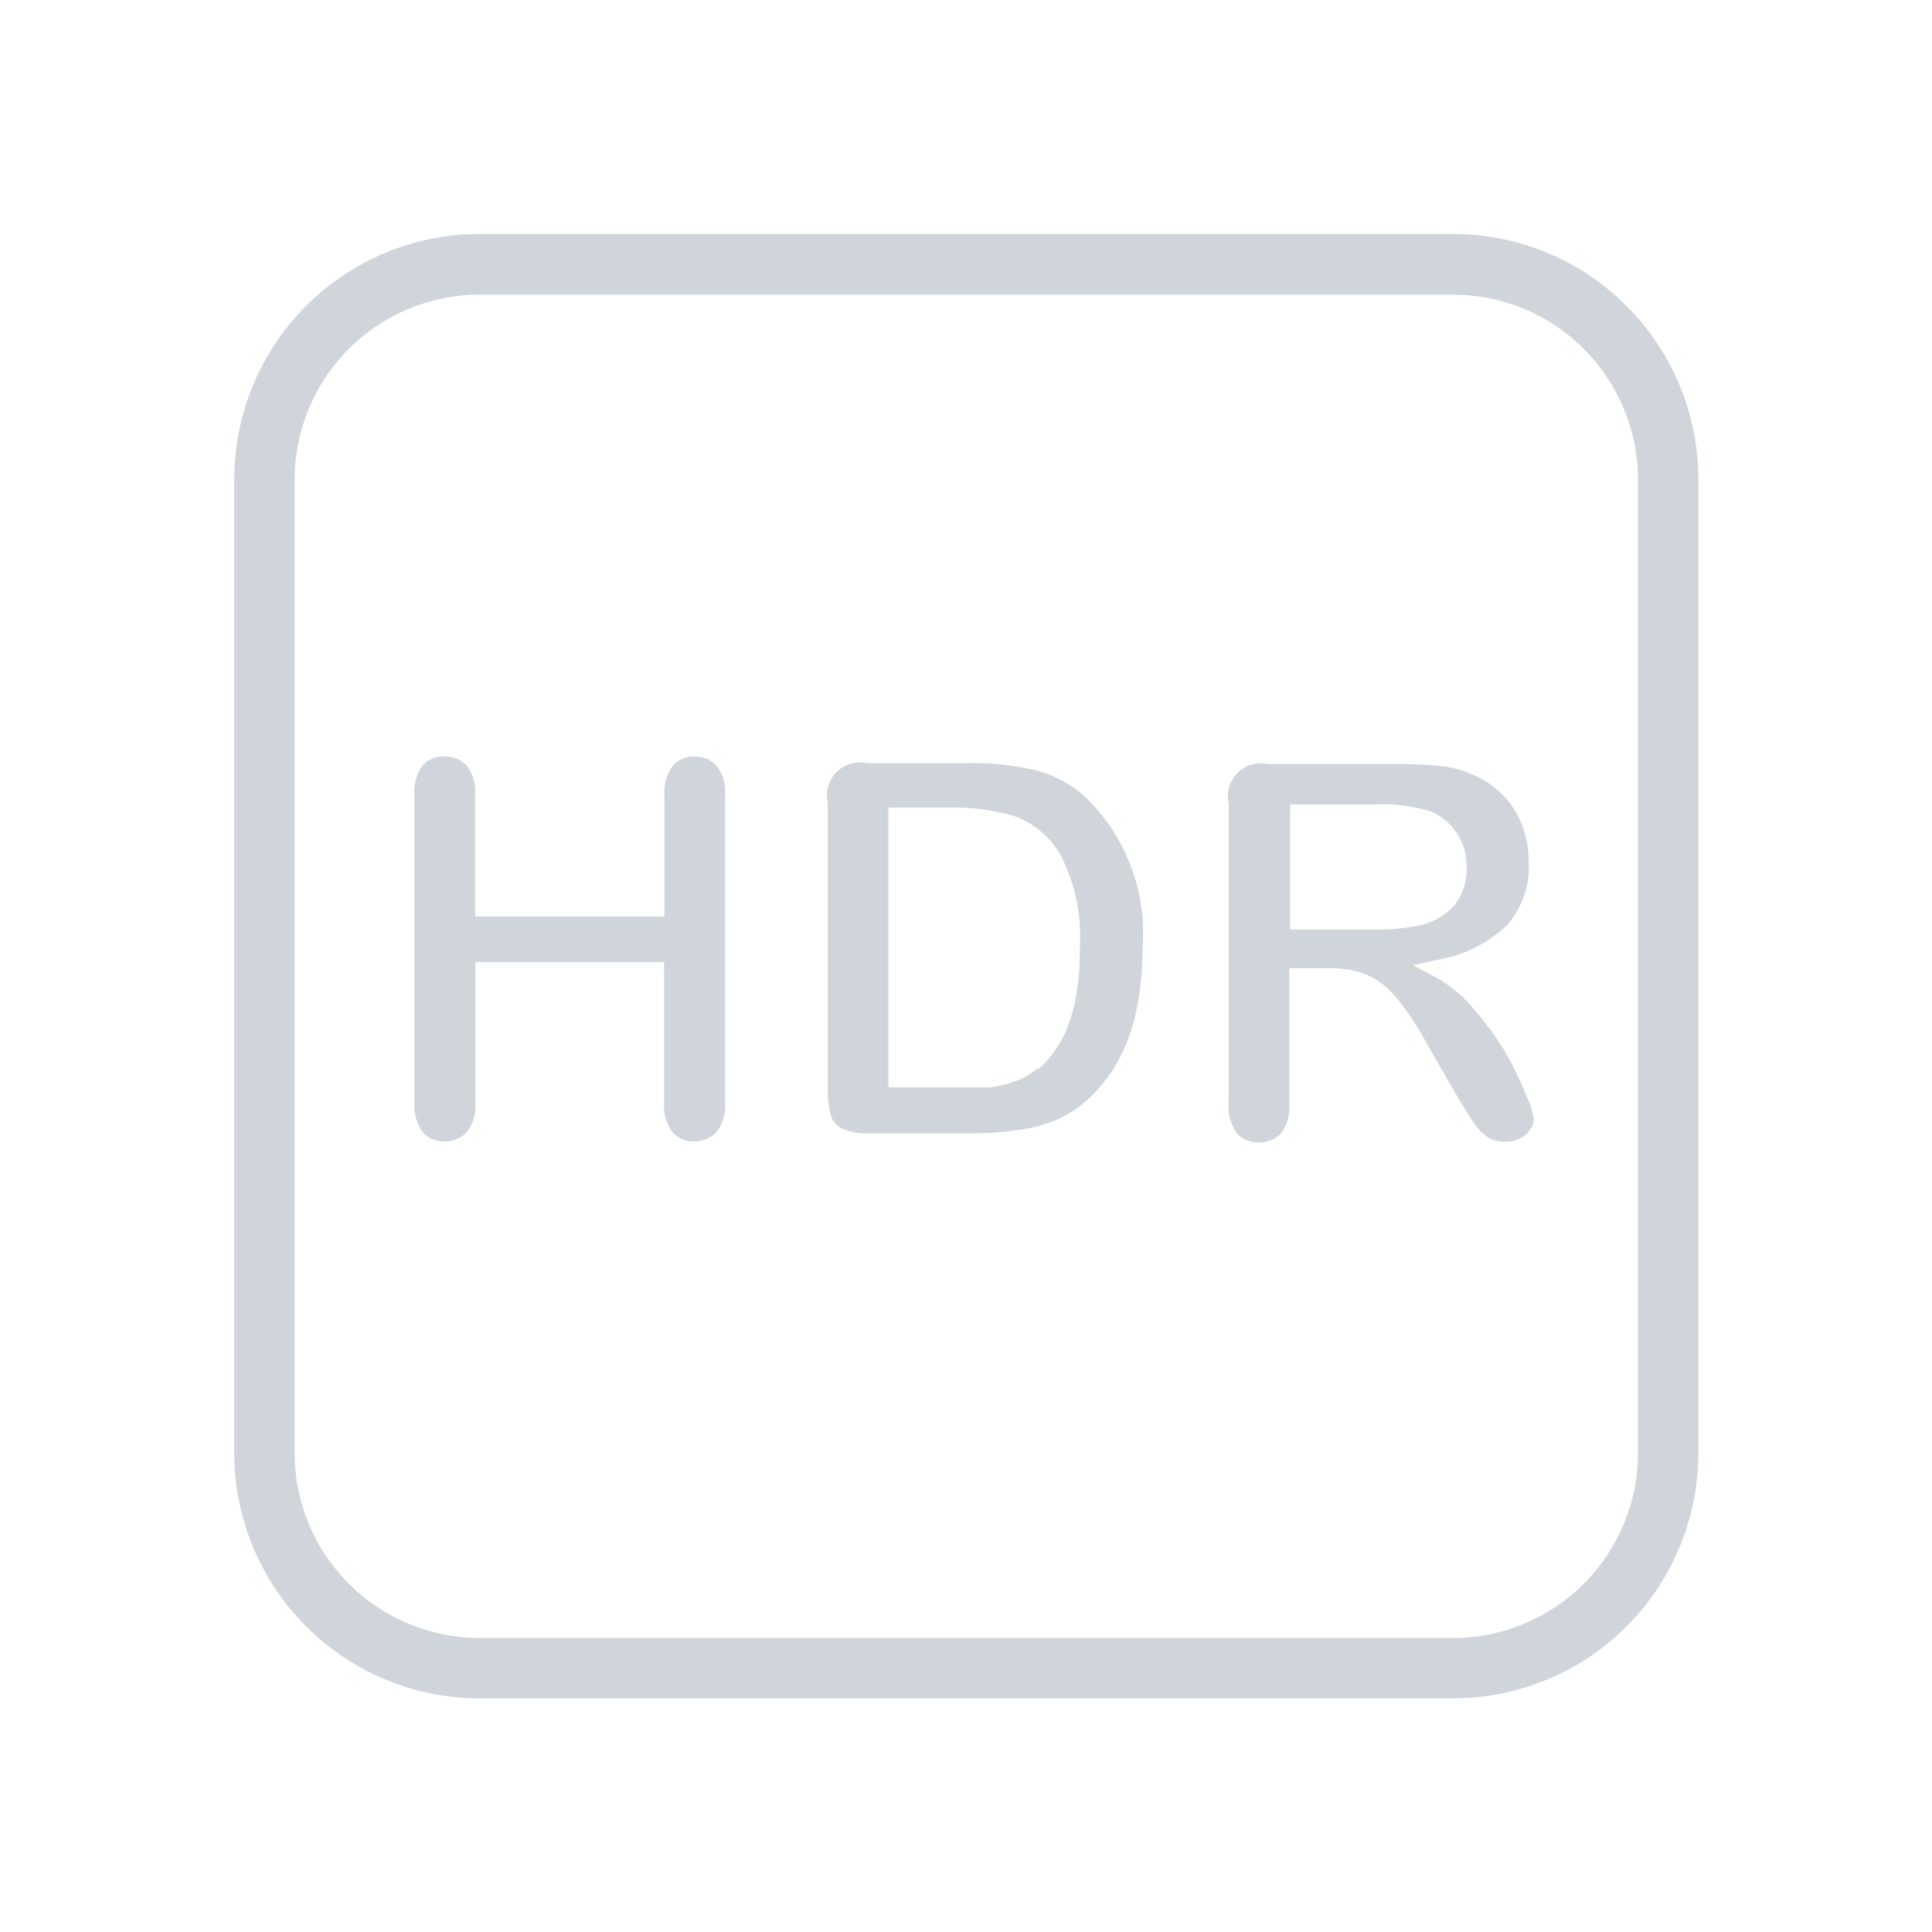 <svg width="61" height="61" viewBox="0 0 61 61" fill="none" xmlns="http://www.w3.org/2000/svg">
<path d="M45.874 7.387H15.136C13.082 7.389 11.114 8.207 9.662 9.66C8.211 11.113 7.396 13.082 7.396 15.136V45.874C7.396 47.929 8.213 49.9 9.666 51.353C11.119 52.806 13.09 53.623 15.145 53.623H45.874C47.927 53.623 49.897 52.808 51.35 51.357C52.803 49.905 53.62 47.937 53.623 45.883V15.136C53.623 13.081 52.806 11.11 51.353 9.656C49.9 8.203 47.929 7.387 45.874 7.387ZM51.717 45.874C51.717 47.422 51.102 48.907 50.009 50.002C48.915 51.097 47.431 51.714 45.883 51.717H15.136C13.589 51.714 12.107 51.099 11.014 50.005C9.92 48.912 9.305 47.43 9.302 45.883V15.136C9.305 13.588 9.922 12.104 11.017 11.01C12.113 9.917 13.597 9.303 15.145 9.303H45.874C47.423 9.303 48.91 9.918 50.005 11.014C51.101 12.11 51.717 13.596 51.717 15.145V45.874Z" fill="#D0D5DB"/>
<path d="M21.922 23.886C21.795 23.881 21.669 23.904 21.552 23.953C21.435 24.003 21.33 24.077 21.245 24.171C21.043 24.446 20.948 24.785 20.978 25.125V28.937H15.002V25.125C15.036 24.785 14.941 24.445 14.735 24.171C14.644 24.078 14.534 24.004 14.412 23.955C14.291 23.906 14.161 23.882 14.03 23.886C13.902 23.877 13.774 23.898 13.656 23.946C13.537 23.994 13.43 24.067 13.344 24.162C13.147 24.439 13.056 24.777 13.086 25.115V34.799C13.058 35.138 13.153 35.477 13.353 35.752C13.439 35.848 13.545 35.924 13.664 35.973C13.783 36.023 13.911 36.045 14.04 36.038C14.169 36.04 14.297 36.016 14.417 35.966C14.537 35.917 14.645 35.844 14.735 35.752C14.944 35.48 15.043 35.14 15.012 34.799V30.376H20.969V34.799C20.941 35.138 21.035 35.477 21.236 35.752C21.321 35.848 21.427 35.924 21.546 35.973C21.665 36.023 21.793 36.045 21.922 36.038C22.051 36.04 22.18 36.016 22.299 35.966C22.419 35.917 22.527 35.844 22.618 35.752C22.826 35.48 22.925 35.14 22.894 34.799V25.115C22.926 24.774 22.827 24.433 22.618 24.162C22.526 24.071 22.418 24 22.298 23.953C22.178 23.905 22.051 23.882 21.922 23.886ZM34.246 25.144C33.809 24.755 33.286 24.474 32.721 24.324C32.034 24.161 31.33 24.084 30.624 24.095H27.374C27.203 24.057 27.026 24.063 26.858 24.112C26.691 24.161 26.538 24.251 26.415 24.375C26.291 24.498 26.201 24.651 26.152 24.819C26.103 24.986 26.097 25.164 26.135 25.334V34.313C26.126 34.614 26.158 34.916 26.23 35.209C26.253 35.295 26.294 35.377 26.35 35.447C26.405 35.518 26.475 35.576 26.554 35.618C26.828 35.745 27.13 35.801 27.431 35.781H30.681C31.176 35.785 31.67 35.75 32.158 35.676C32.571 35.625 32.975 35.519 33.359 35.361C33.728 35.191 34.069 34.966 34.37 34.694C34.752 34.335 35.074 33.916 35.323 33.455C35.586 32.961 35.776 32.431 35.885 31.882C36.016 31.236 36.08 30.578 36.076 29.919C36.143 29.037 36.014 28.151 35.697 27.326C35.381 26.5 34.885 25.755 34.246 25.144ZM32.769 33.722C32.55 33.91 32.298 34.056 32.025 34.151C31.767 34.243 31.498 34.304 31.224 34.332H28.051V25.496H29.957C30.642 25.482 31.326 25.569 31.987 25.754C32.635 25.974 33.175 26.43 33.502 27.031C33.95 27.915 34.154 28.901 34.093 29.89C34.122 31.711 33.664 33.016 32.769 33.769V33.722ZM47.523 33.207C47.215 32.705 46.864 32.23 46.474 31.787C46.14 31.402 45.74 31.079 45.293 30.834L44.606 30.472L45.369 30.31C46.194 30.175 46.961 29.796 47.571 29.223C48.058 28.674 48.309 27.954 48.266 27.221C48.27 26.821 48.199 26.424 48.057 26.049C47.92 25.693 47.713 25.369 47.447 25.096C47.175 24.821 46.851 24.604 46.493 24.457C46.191 24.321 45.87 24.231 45.54 24.191C45.075 24.141 44.607 24.119 44.139 24.124H40.031C39.861 24.086 39.684 24.092 39.516 24.141C39.348 24.19 39.196 24.28 39.072 24.404C38.949 24.527 38.858 24.68 38.809 24.847C38.76 25.015 38.755 25.192 38.792 25.363V34.827C38.764 35.165 38.855 35.503 39.05 35.781C39.138 35.879 39.247 35.955 39.369 36.005C39.492 36.054 39.623 36.075 39.755 36.066C39.883 36.072 40.01 36.051 40.128 36.003C40.247 35.956 40.353 35.883 40.441 35.79C40.644 35.516 40.739 35.177 40.708 34.837V30.567H41.938C42.347 30.557 42.754 30.625 43.139 30.767C43.508 30.936 43.834 31.187 44.092 31.501C44.452 31.951 44.771 32.433 45.045 32.94L45.998 34.599C46.227 34.98 46.408 35.275 46.551 35.475C46.663 35.643 46.805 35.789 46.97 35.904C47.133 36.006 47.322 36.055 47.513 36.047C47.681 36.052 47.848 36.016 47.999 35.943C48.127 35.88 48.236 35.785 48.314 35.666C48.383 35.572 48.423 35.459 48.428 35.342C48.39 35.08 48.309 34.826 48.19 34.589C48.001 34.113 47.778 33.651 47.523 33.207ZM43.262 29.347H40.737V25.401H43.32C43.937 25.364 44.556 25.435 45.15 25.611C45.496 25.75 45.792 25.991 45.998 26.303C46.204 26.614 46.31 26.981 46.303 27.355C46.331 27.802 46.192 28.244 45.912 28.594C45.625 28.906 45.249 29.122 44.835 29.213C44.315 29.322 43.784 29.367 43.253 29.347H43.262Z" fill="#D0D5DB"/>
</svg>

